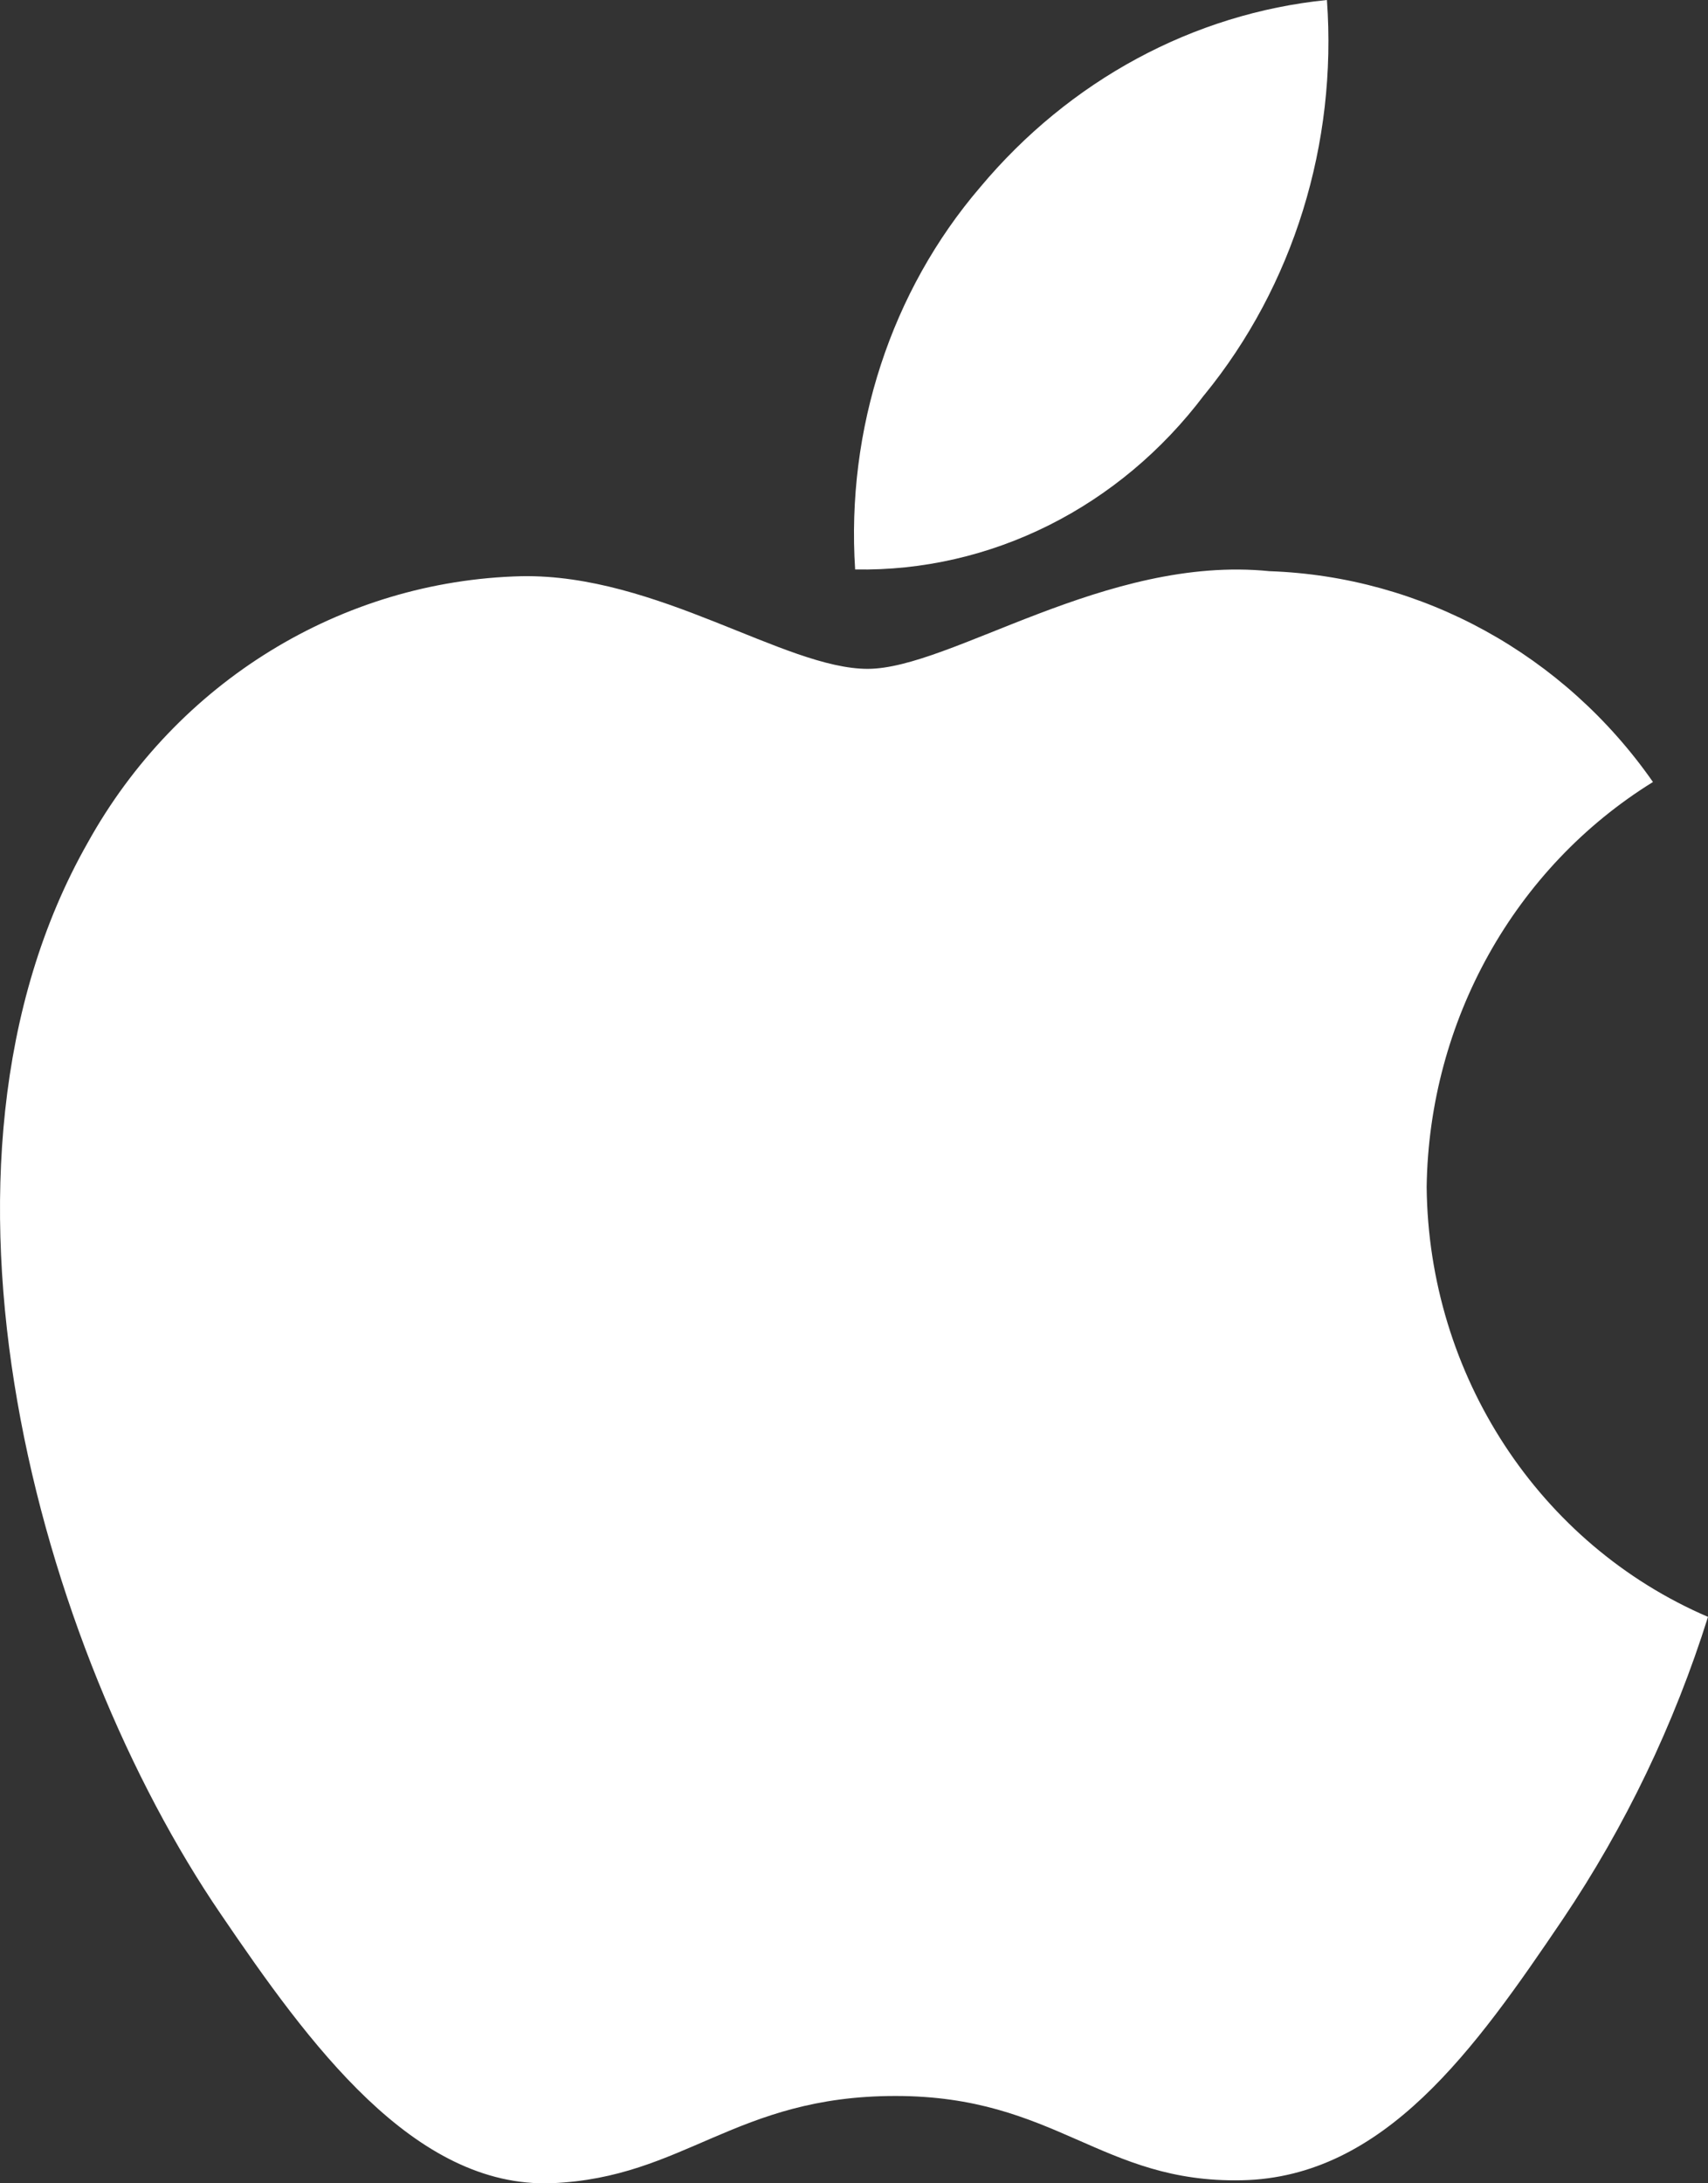 <?xml version="1.0" encoding="UTF-8"?>
<svg width="18px" height="23px" viewBox="0 0 18 23" version="1.1" xmlns="http://www.w3.org/2000/svg" xmlns:xlink="http://www.w3.org/1999/xlink">
    <rect x="0" y="0" width="18" height="23" fill="#333333" stroke="none"/>
    <title>形状</title>
    <g id="C端展示页面" stroke="none" stroke-width="1" fill="none" fill-rule="evenodd">
        <g id="banner-1" transform="translate(-391, -709)" fill="#FFFFFF" fill-rule="nonzero">
            <g id="编组-4" transform="translate(360, 498)">
                <g id="分组-7" transform="translate(1, 198)">
                    <g id="Download-app-Copy">
                        <g id="编组-3" transform="translate(30, 13)">
                            <path d="M15.035,12.503 C15.06,10.753 15.962,9.14 17.42,8.238 C16.481,6.893 14.988,6.073 13.378,6.017 C11.656,5.843 10.018,7.046 9.144,7.046 C8.271,7.046 6.924,6.045 5.496,6.07 C3.598,6.117 1.863,7.183 0.923,8.88 C-1.022,12.308 0.426,17.381 2.326,20.163 C3.255,21.529 4.361,23.053 5.815,22.999 C7.216,22.941 7.745,22.08 9.437,22.08 C11.13,22.08 11.604,22.999 13.086,22.968 C14.591,22.938 15.547,21.582 16.47,20.218 C17.129,19.239 17.644,18.166 18,17.033 C16.22,16.268 15.054,14.487 15.035,12.503 Z M12.693,4.159 C13.629,3.013 14.094,1.515 13.984,0 C12.576,0.142 11.271,0.847 10.33,1.972 C9.392,3.066 8.916,4.521 9.012,5.999 C10.441,6.025 11.8,5.345 12.693,4.158 L12.693,4.159 Z" id="形状"></path>
                        </g>
                    </g>
                </g>
            </g>
        </g>
    </g>
</svg>